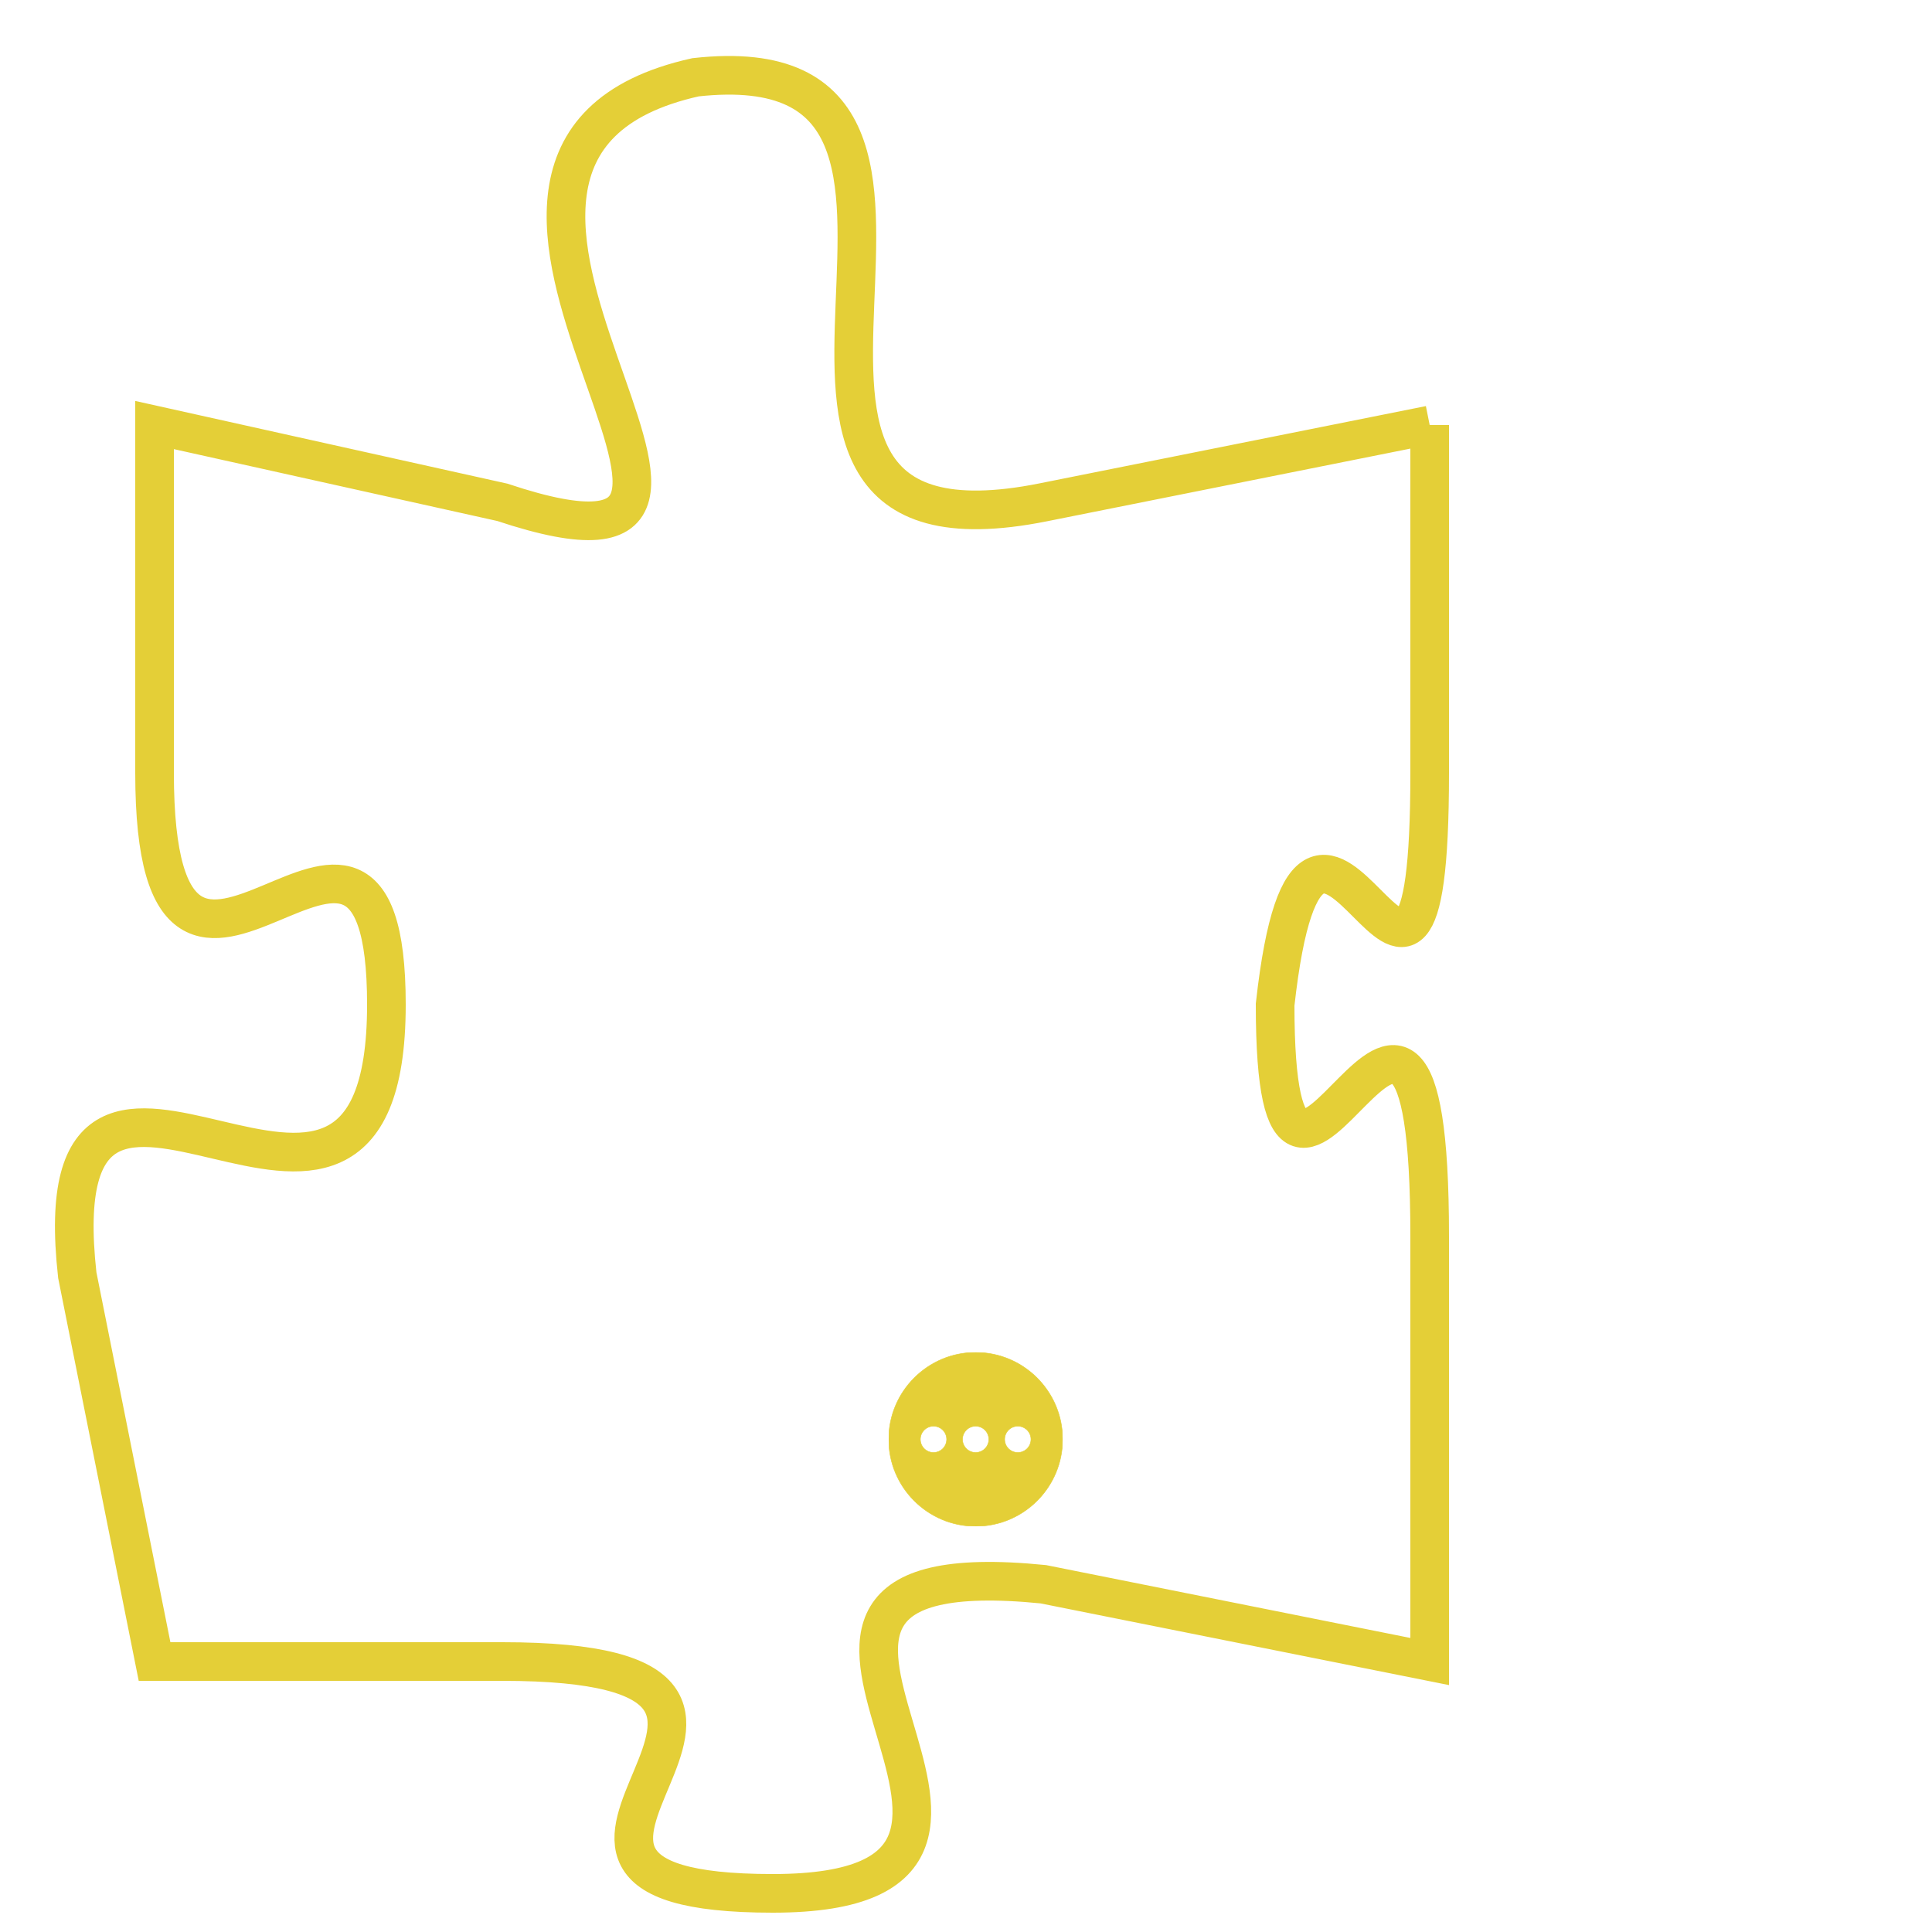 <svg version="1.1" xmlns="http://www.w3.org/2000/svg" xmlns:xlink="http://www.w3.org/1999/xlink" fill="transparent" x="0" y="0" width="350" height="350" preserveAspectRatio="xMinYMin slice"><style type="text/css">.links{fill:transparent;stroke: #E4CF37;}.links:hover{fill:#63D272; opacity:0.4;}</style><defs><g id="allt"><path id="t2288" d="M2607,544 L2597,546 C2587,548 2597,534 2588,535 C2579,537 2592,549 2583,546 L2574,544 2574,544 L2574,553 C2574,562 2580,551 2580,559 C2580,568 2571,557 2572,566 L2574,576 2574,576 L2583,576 C2593,576 2581,582 2590,582 C2599,582 2587,573 2597,574 L2607,576 2607,576 L2607,565 C2607,554 2603,568 2603,559 C2604,550 2607,563 2607,553 L2607,544"/></g><clipPath id="c" clipRule="evenodd" fill="transparent"><use href="#t2288"/></clipPath></defs><svg viewBox="2570 533 38 50" preserveAspectRatio="xMinYMin meet"><svg width="4380" height="2430"><g><image crossorigin="anonymous" x="0" y="0" href="https://nftpuzzle.license-token.com/assets/completepuzzle.svg" width="100%" height="100%" /><g class="links"><use href="#t2288"/></g></g></svg><svg x="2593" y="568" height="9%" width="9%" viewBox="0 0 330 330"><g><a xlink:href="https://nftpuzzle.license-token.com/" class="links"><title>See the most innovative NFT based token software licensing project</title><path fill="#E4CF37" id="more" d="M165,0C74.019,0,0,74.019,0,165s74.019,165,165,165s165-74.019,165-165S255.981,0,165,0z M85,190 c-13.785,0-25-11.215-25-25s11.215-25,25-25s25,11.215,25,25S98.785,190,85,190z M165,190c-13.785,0-25-11.215-25-25 s11.215-25,25-25s25,11.215,25,25S178.785,190,165,190z M245,190c-13.785,0-25-11.215-25-25s11.215-25,25-25 c13.785,0,25,11.215,25,25S258.785,190,245,190z"></path></a></g></svg></svg></svg>